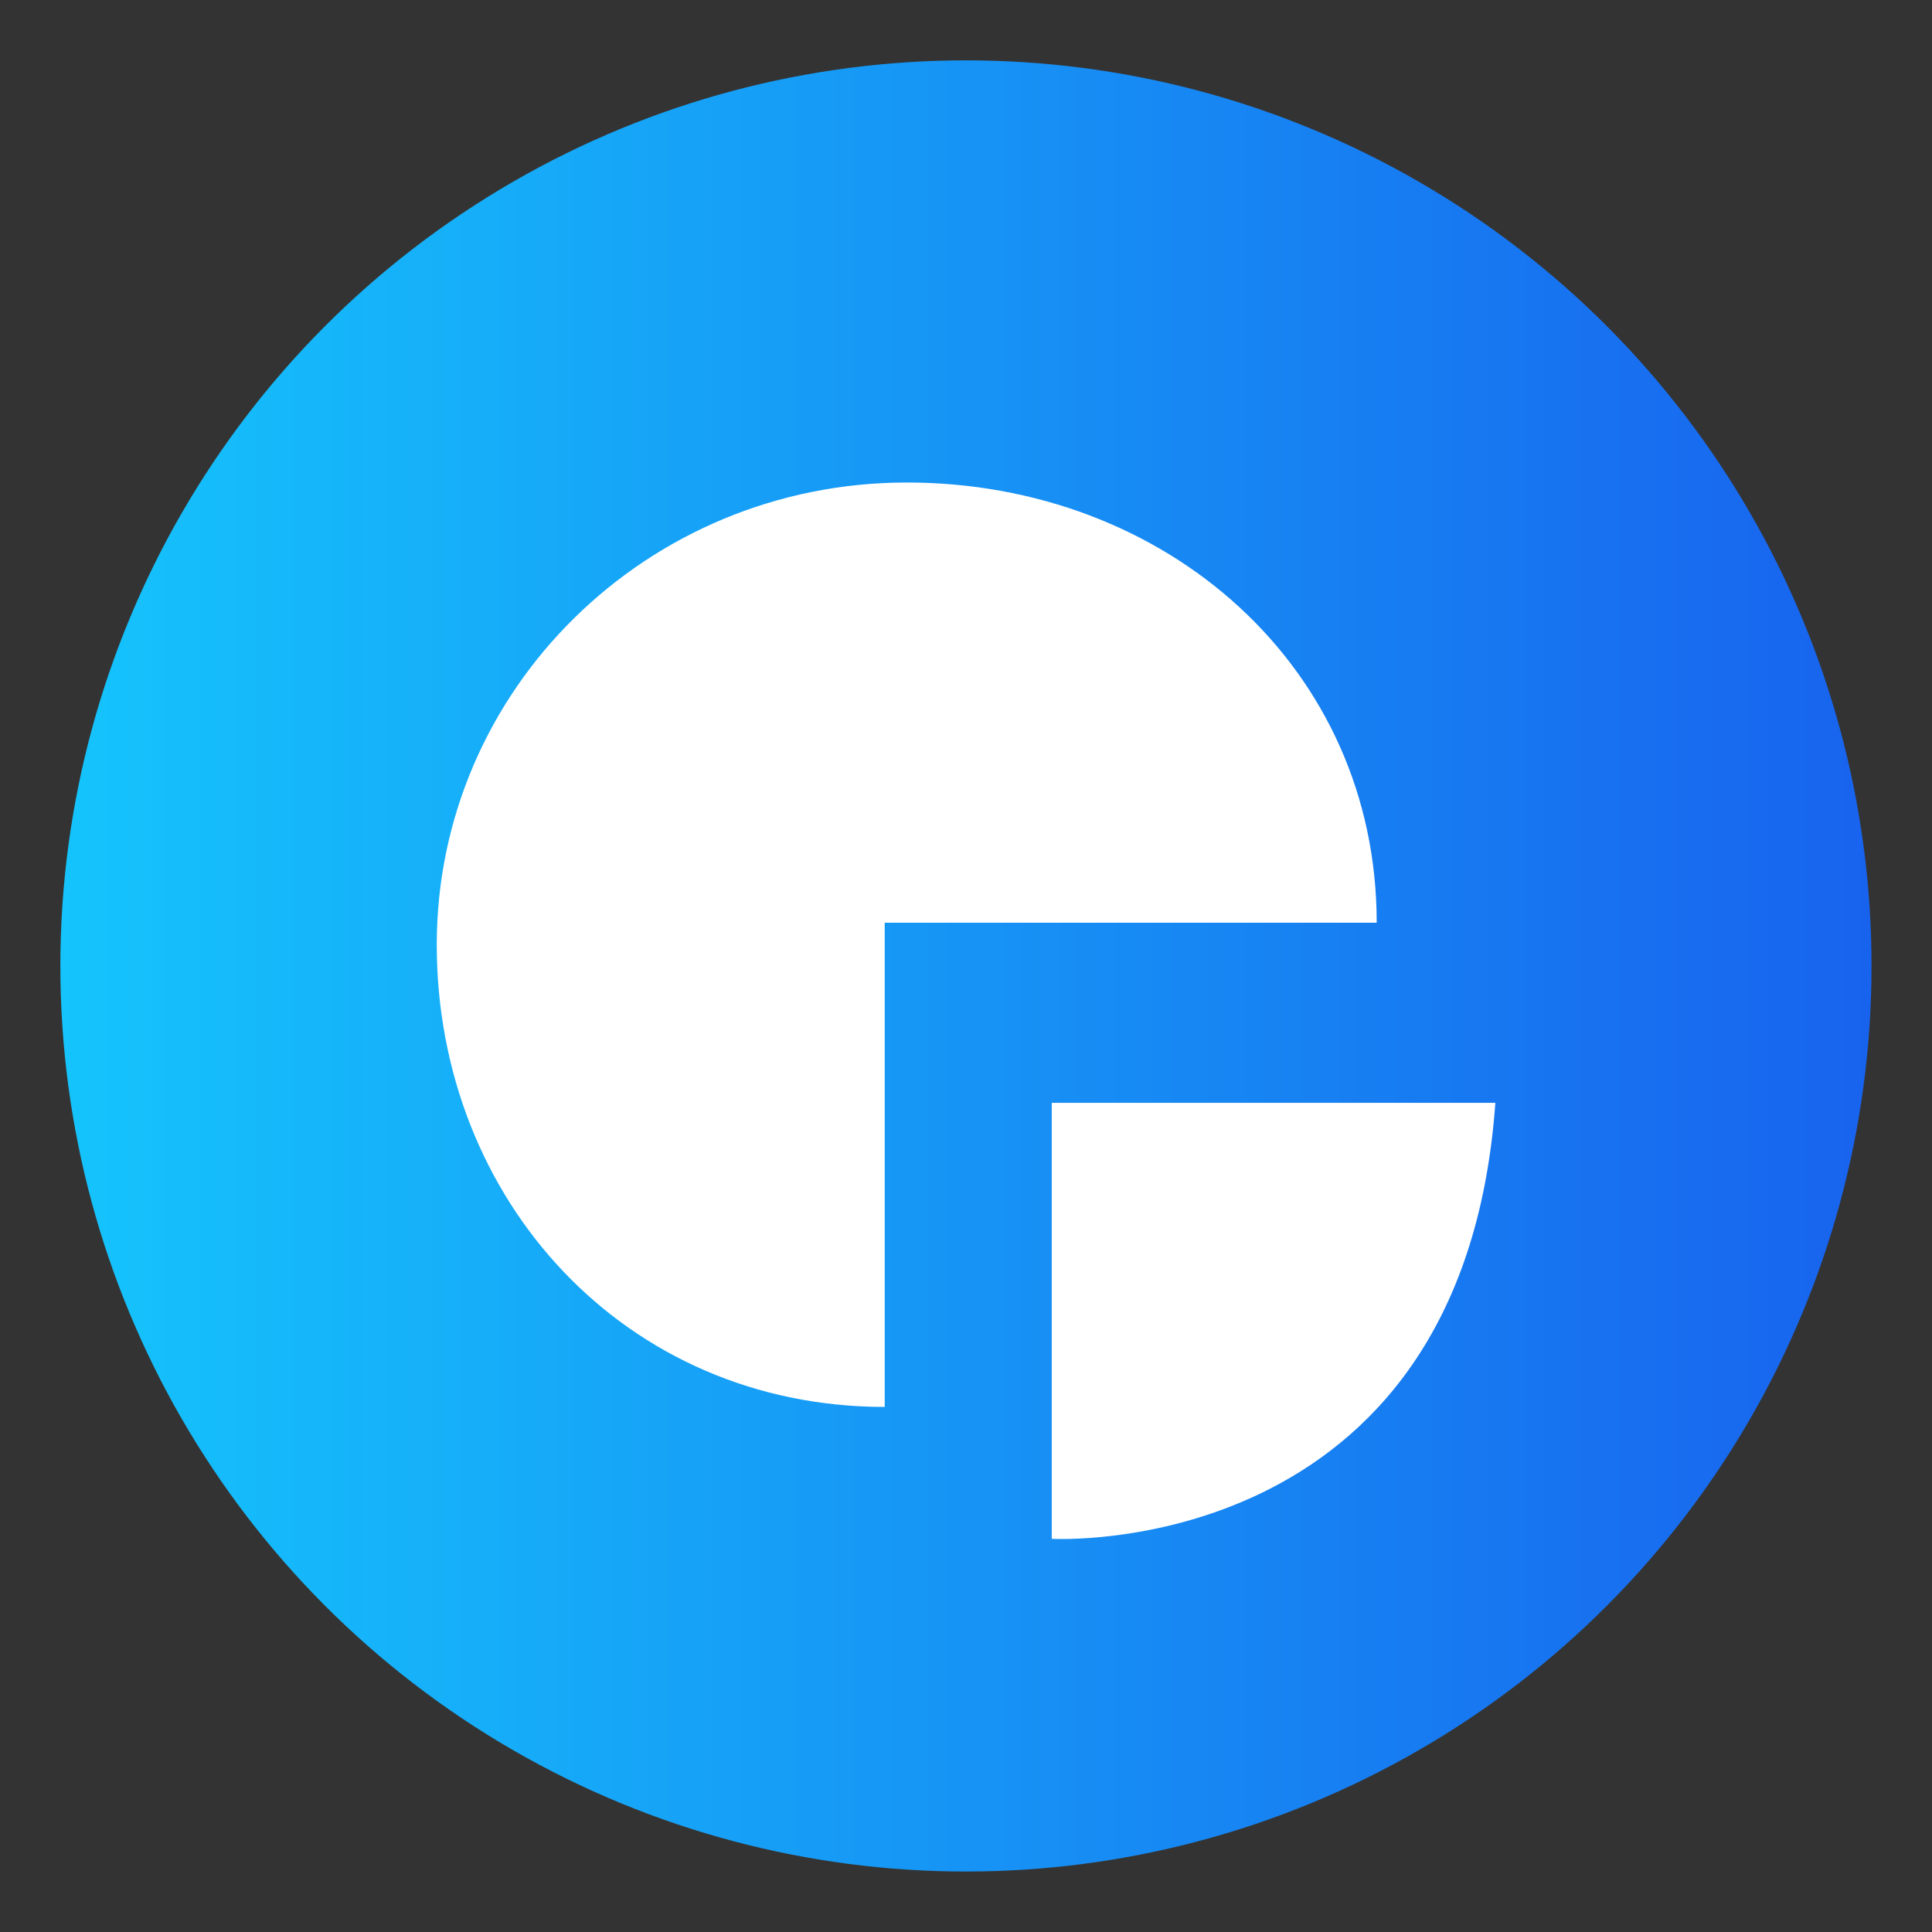 <?xml version="1.0" encoding="UTF-8"?>
<svg width="64" height="64" version="1.1" viewBox="0 0 16.933 16.933" xmlns="http://www.w3.org/2000/svg" xmlns:cc="http://creativecommons.org/ns#" xmlns:dc="http://purl.org/dc/elements/1.1/" xmlns:rdf="http://www.w3.org/1999/02/22-rdf-syntax-ns#" xmlns:xlink="http://www.w3.org/1999/xlink">
 <rect x="0" y="0" width="16.933" height="16.933" fill="#333333" stroke="none"/>
 <defs>
  <linearGradient id="linearGradient1891" x1="-14.019" x2="1.855" y1="-8.72" y2="-8.72" gradientTransform="translate(14.549 17.186)" gradientUnits="userSpaceOnUse">
   <stop stop-color="#15c4fc" offset="0"/>
   <stop stop-color="#1863ee" offset="1"/>
  </linearGradient>
 </defs>
 <circle cx="8.466" cy="8.466" r="7.937" fill="url(#linearGradient1891)" fill-rule="evenodd" stroke-linejoin="round" stroke-width=".401"/>
 <path d="m9.218 13.487v-3.821h3.888c-0.288 4.026-3.888 3.821-3.888 3.821" fill="#fff" stroke-width=".018"/>
 <path d="m3.828 8.28c0-2.237 1.844-4.051 4.119-4.051s4.119 1.621 4.119 3.858h-4.312v4.244c-2.275 0-3.926-1.814-3.926-4.051" fill="#fff" stroke-width=".018"/>
</svg>
